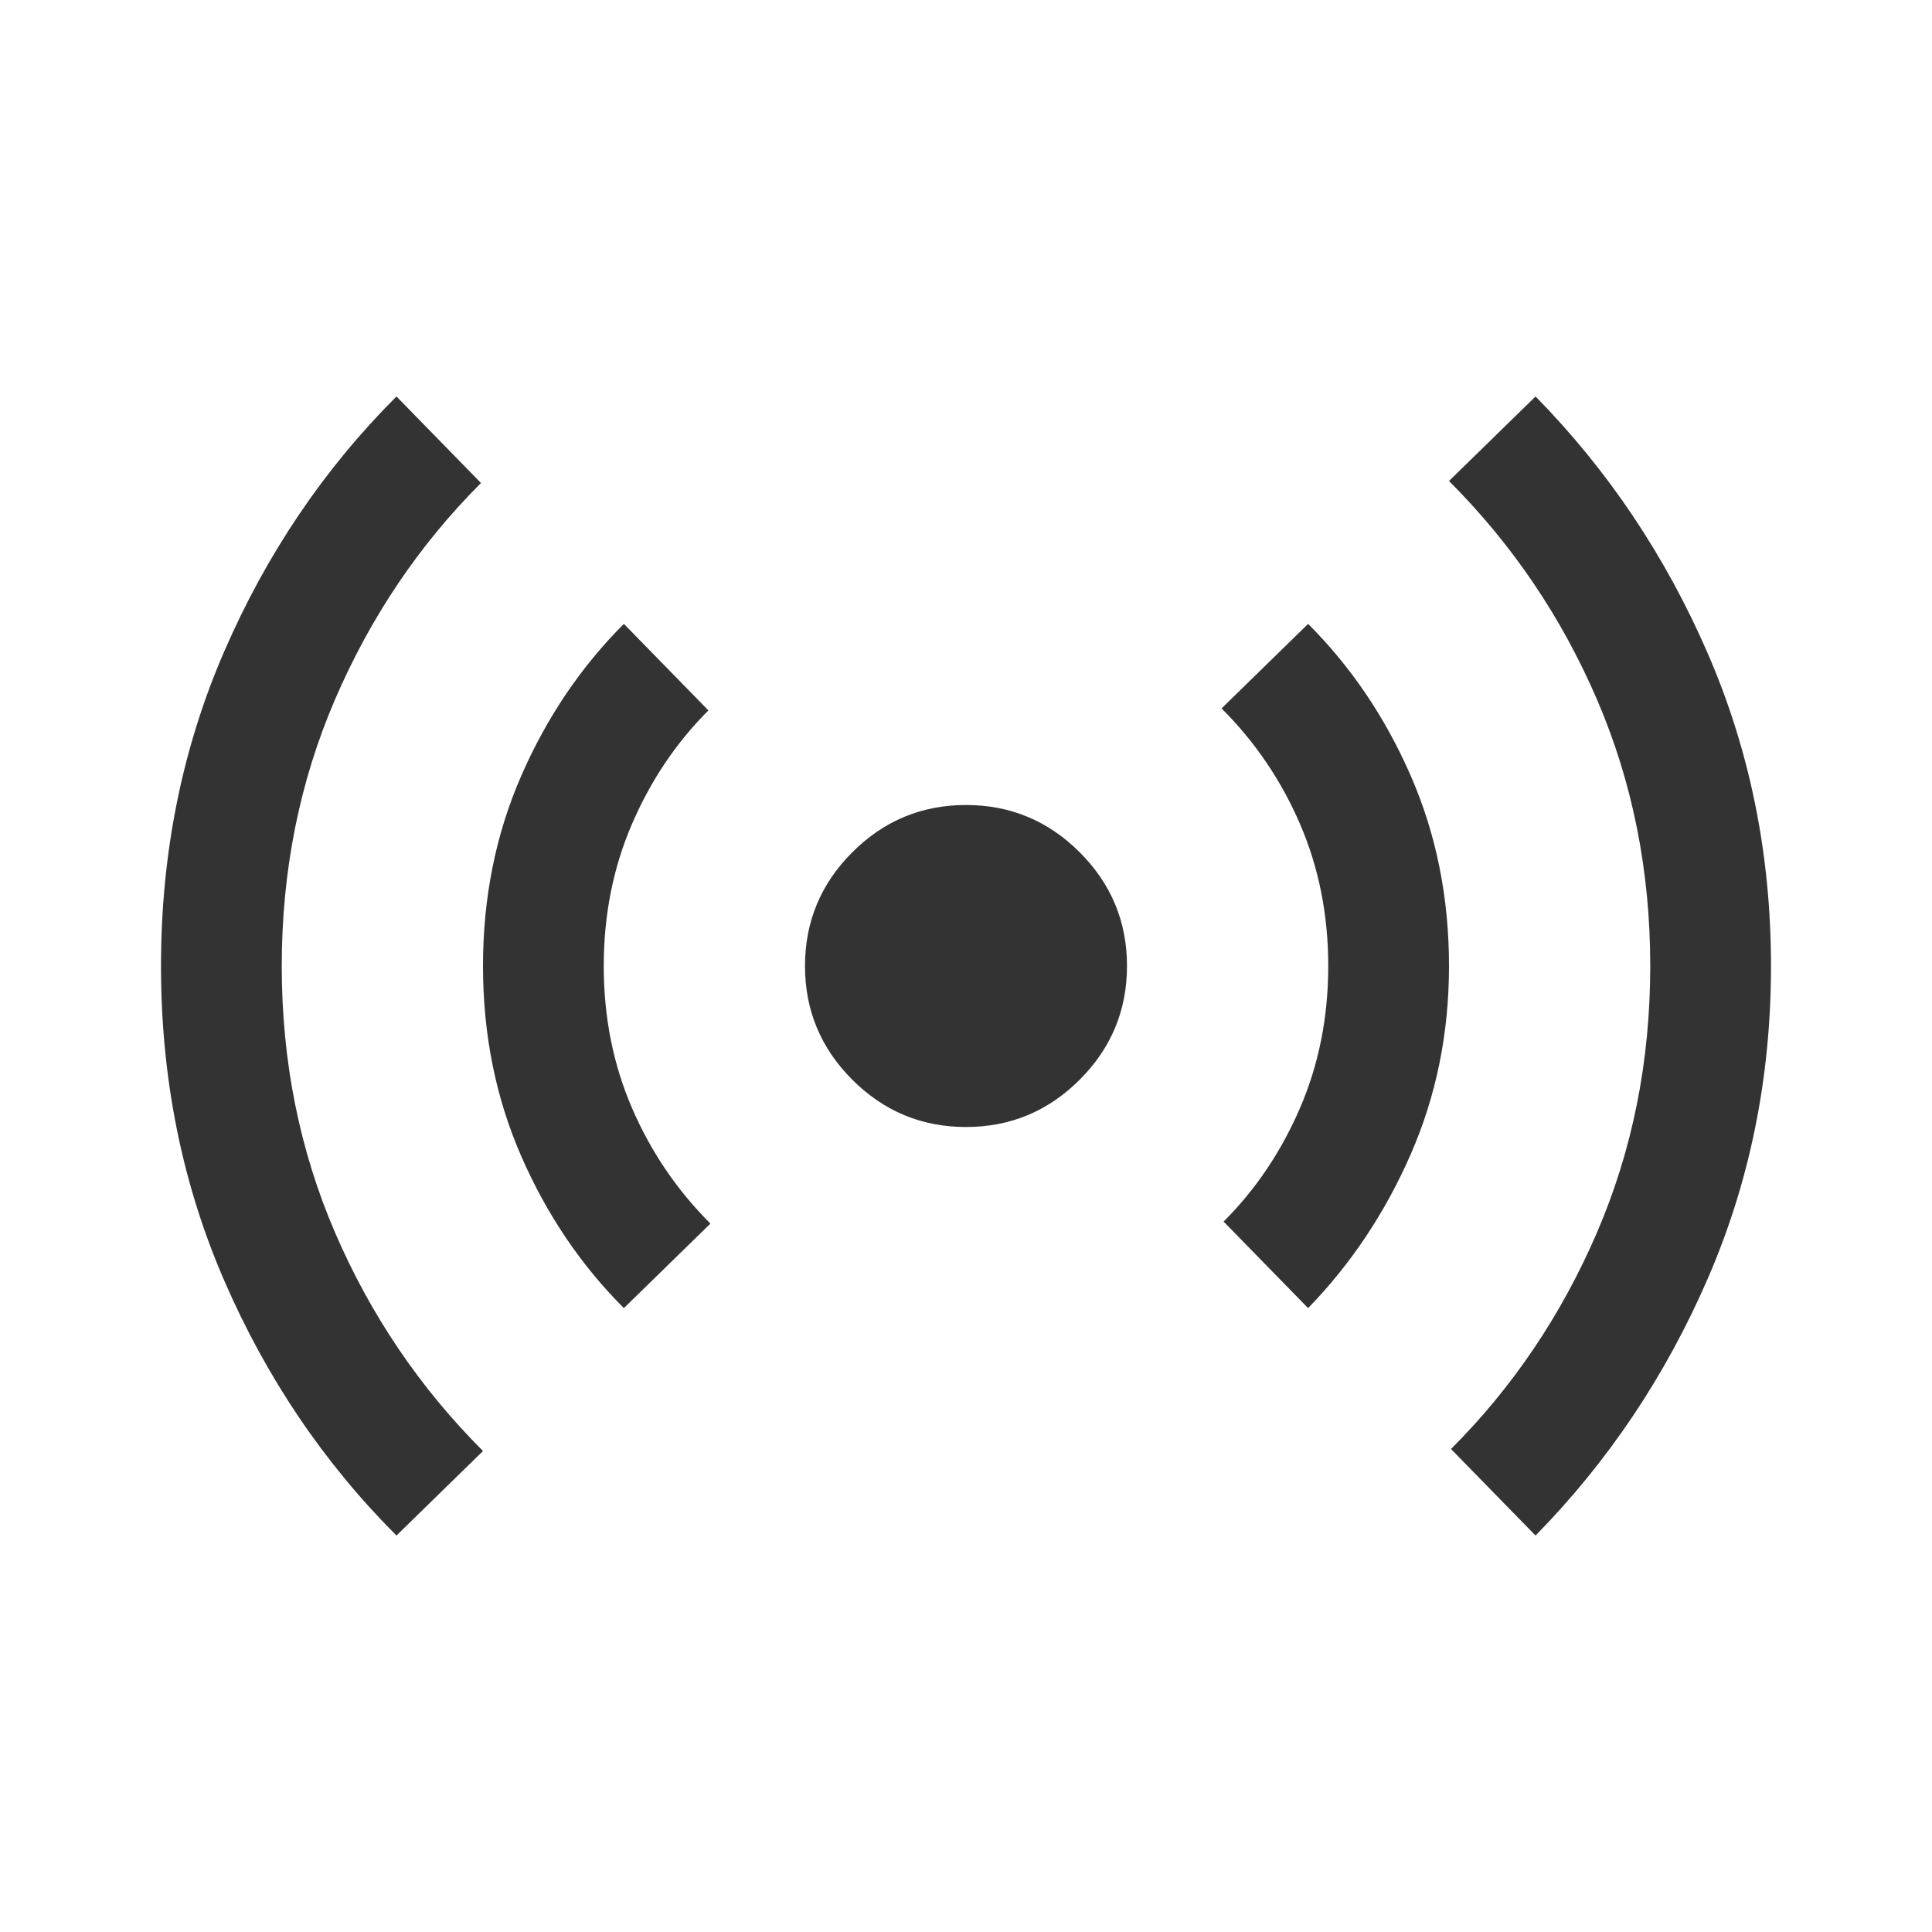<svg xmlns="http://www.w3.org/2000/svg" height="64px" viewBox="0 -960 960 960" width="64px">
	<style>
		.ink {
			fill: #333;
		}

		@media (prefers-color-scheme: dark) {
			.ink {
				fill: #eee;
			}
		}
	</style>
	<path class="ink"
		d="M197-197q-54-54-85.5-126.5T80-480q0-84 31.5-156.5T197-763l42 43q-46 46-72.5 107.5T140-480q0 71 26.5 132.5T240-239l-43 42Zm113-113q-32-32-51-75.5T240-480q0-51 19-94.5t51-75.5l42 43q-24 24-38 56.5T300-480q0 38 14 70.5t39 57.5l-43 42Zm170-90q-33 0-56.5-23.5T400-480q0-33 23.5-56.5T480-560q33 0 56.5 23.5T560-480q0 33-23.5 56.5T480-400Zm170 90-42-43q24-24 38-56.5t14-70.5q0-38-14-70.5T607-608l43-42q32 32 51 75.5t19 94.5q0 50-19 93.5T650-310Zm113 113-42-43q46-46 72.5-107.5T820-480q0-71-26.5-132.5T720-721l43-42q54 55 85.5 127.5T880-480q0 83-31.5 155.5T763-197Z" />
</svg>